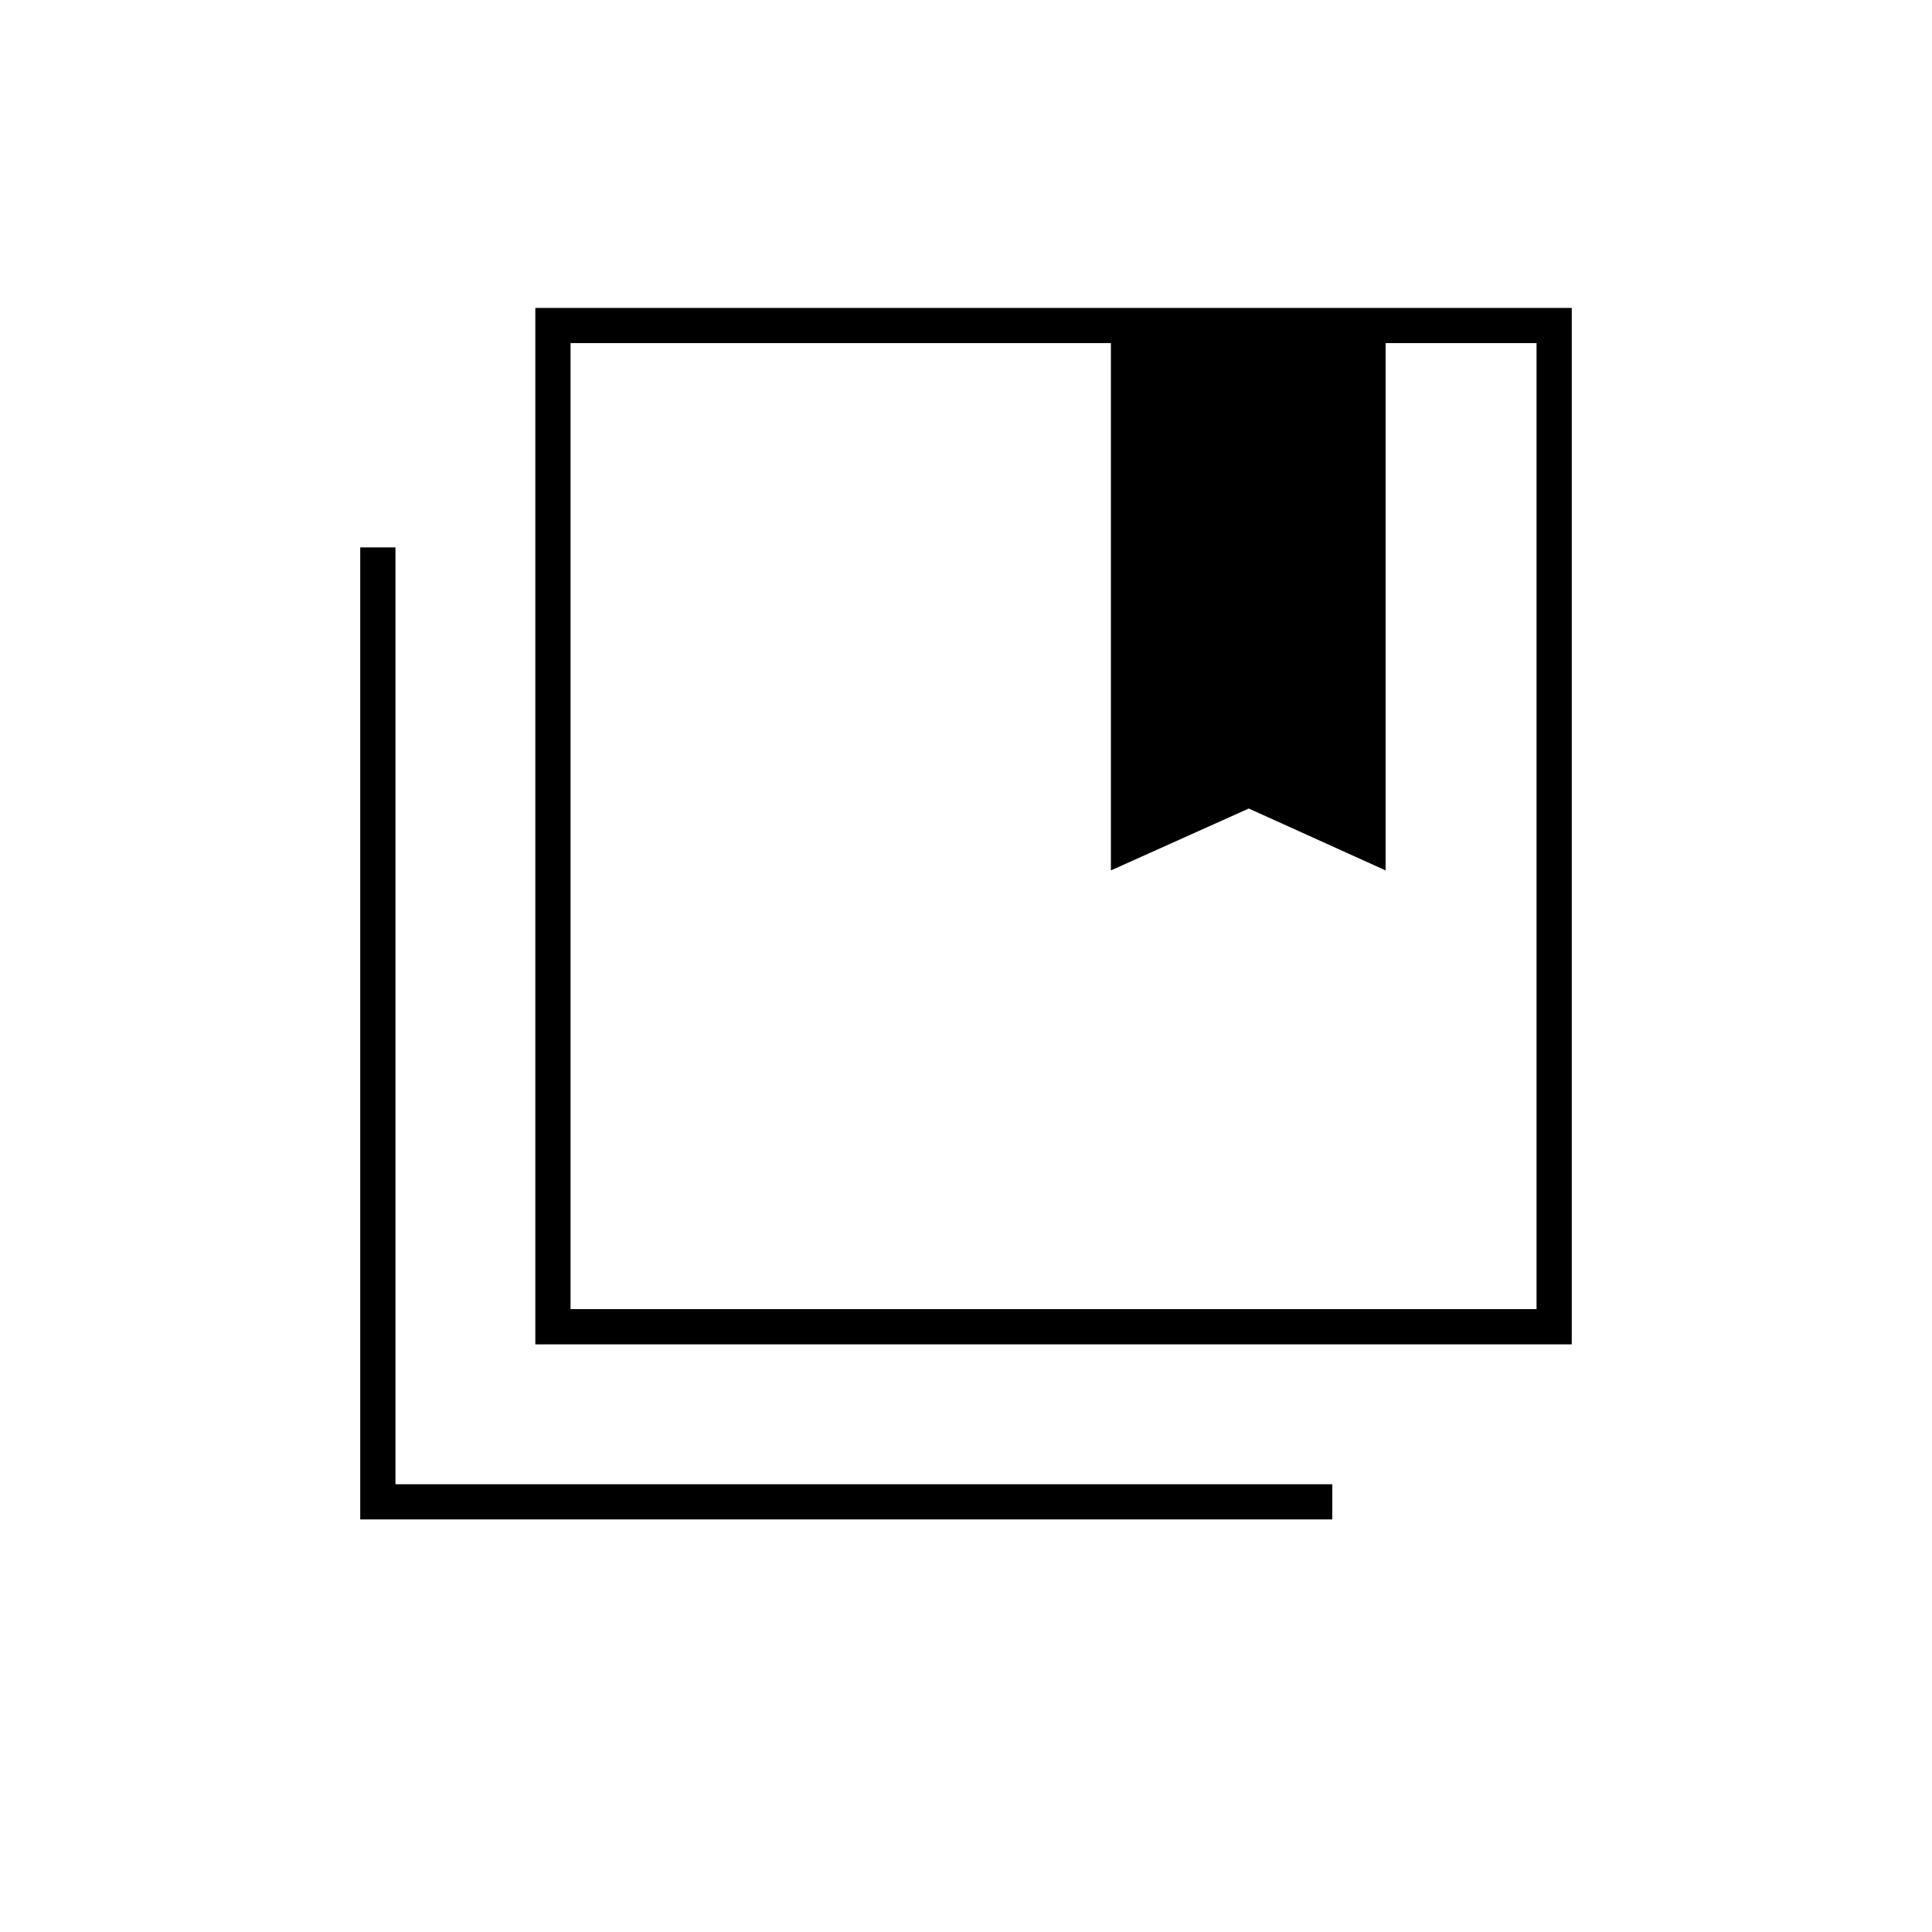 <svg xmlns="http://www.w3.org/2000/svg" height="20" viewBox="0 -960 960 960" width="20"><path d="M283.5-309.5h480v-480h-75v262l-68-30.75L552-527.5v-262H283.5v480ZM266-292v-515h515v515H266Zm-87 87v-483h17.5v465.5H662v17.5H179Zm104.5-584.5v480-480Zm268.5 262 68.5-31 68 31-68-31-68.5 31Z"/></svg>